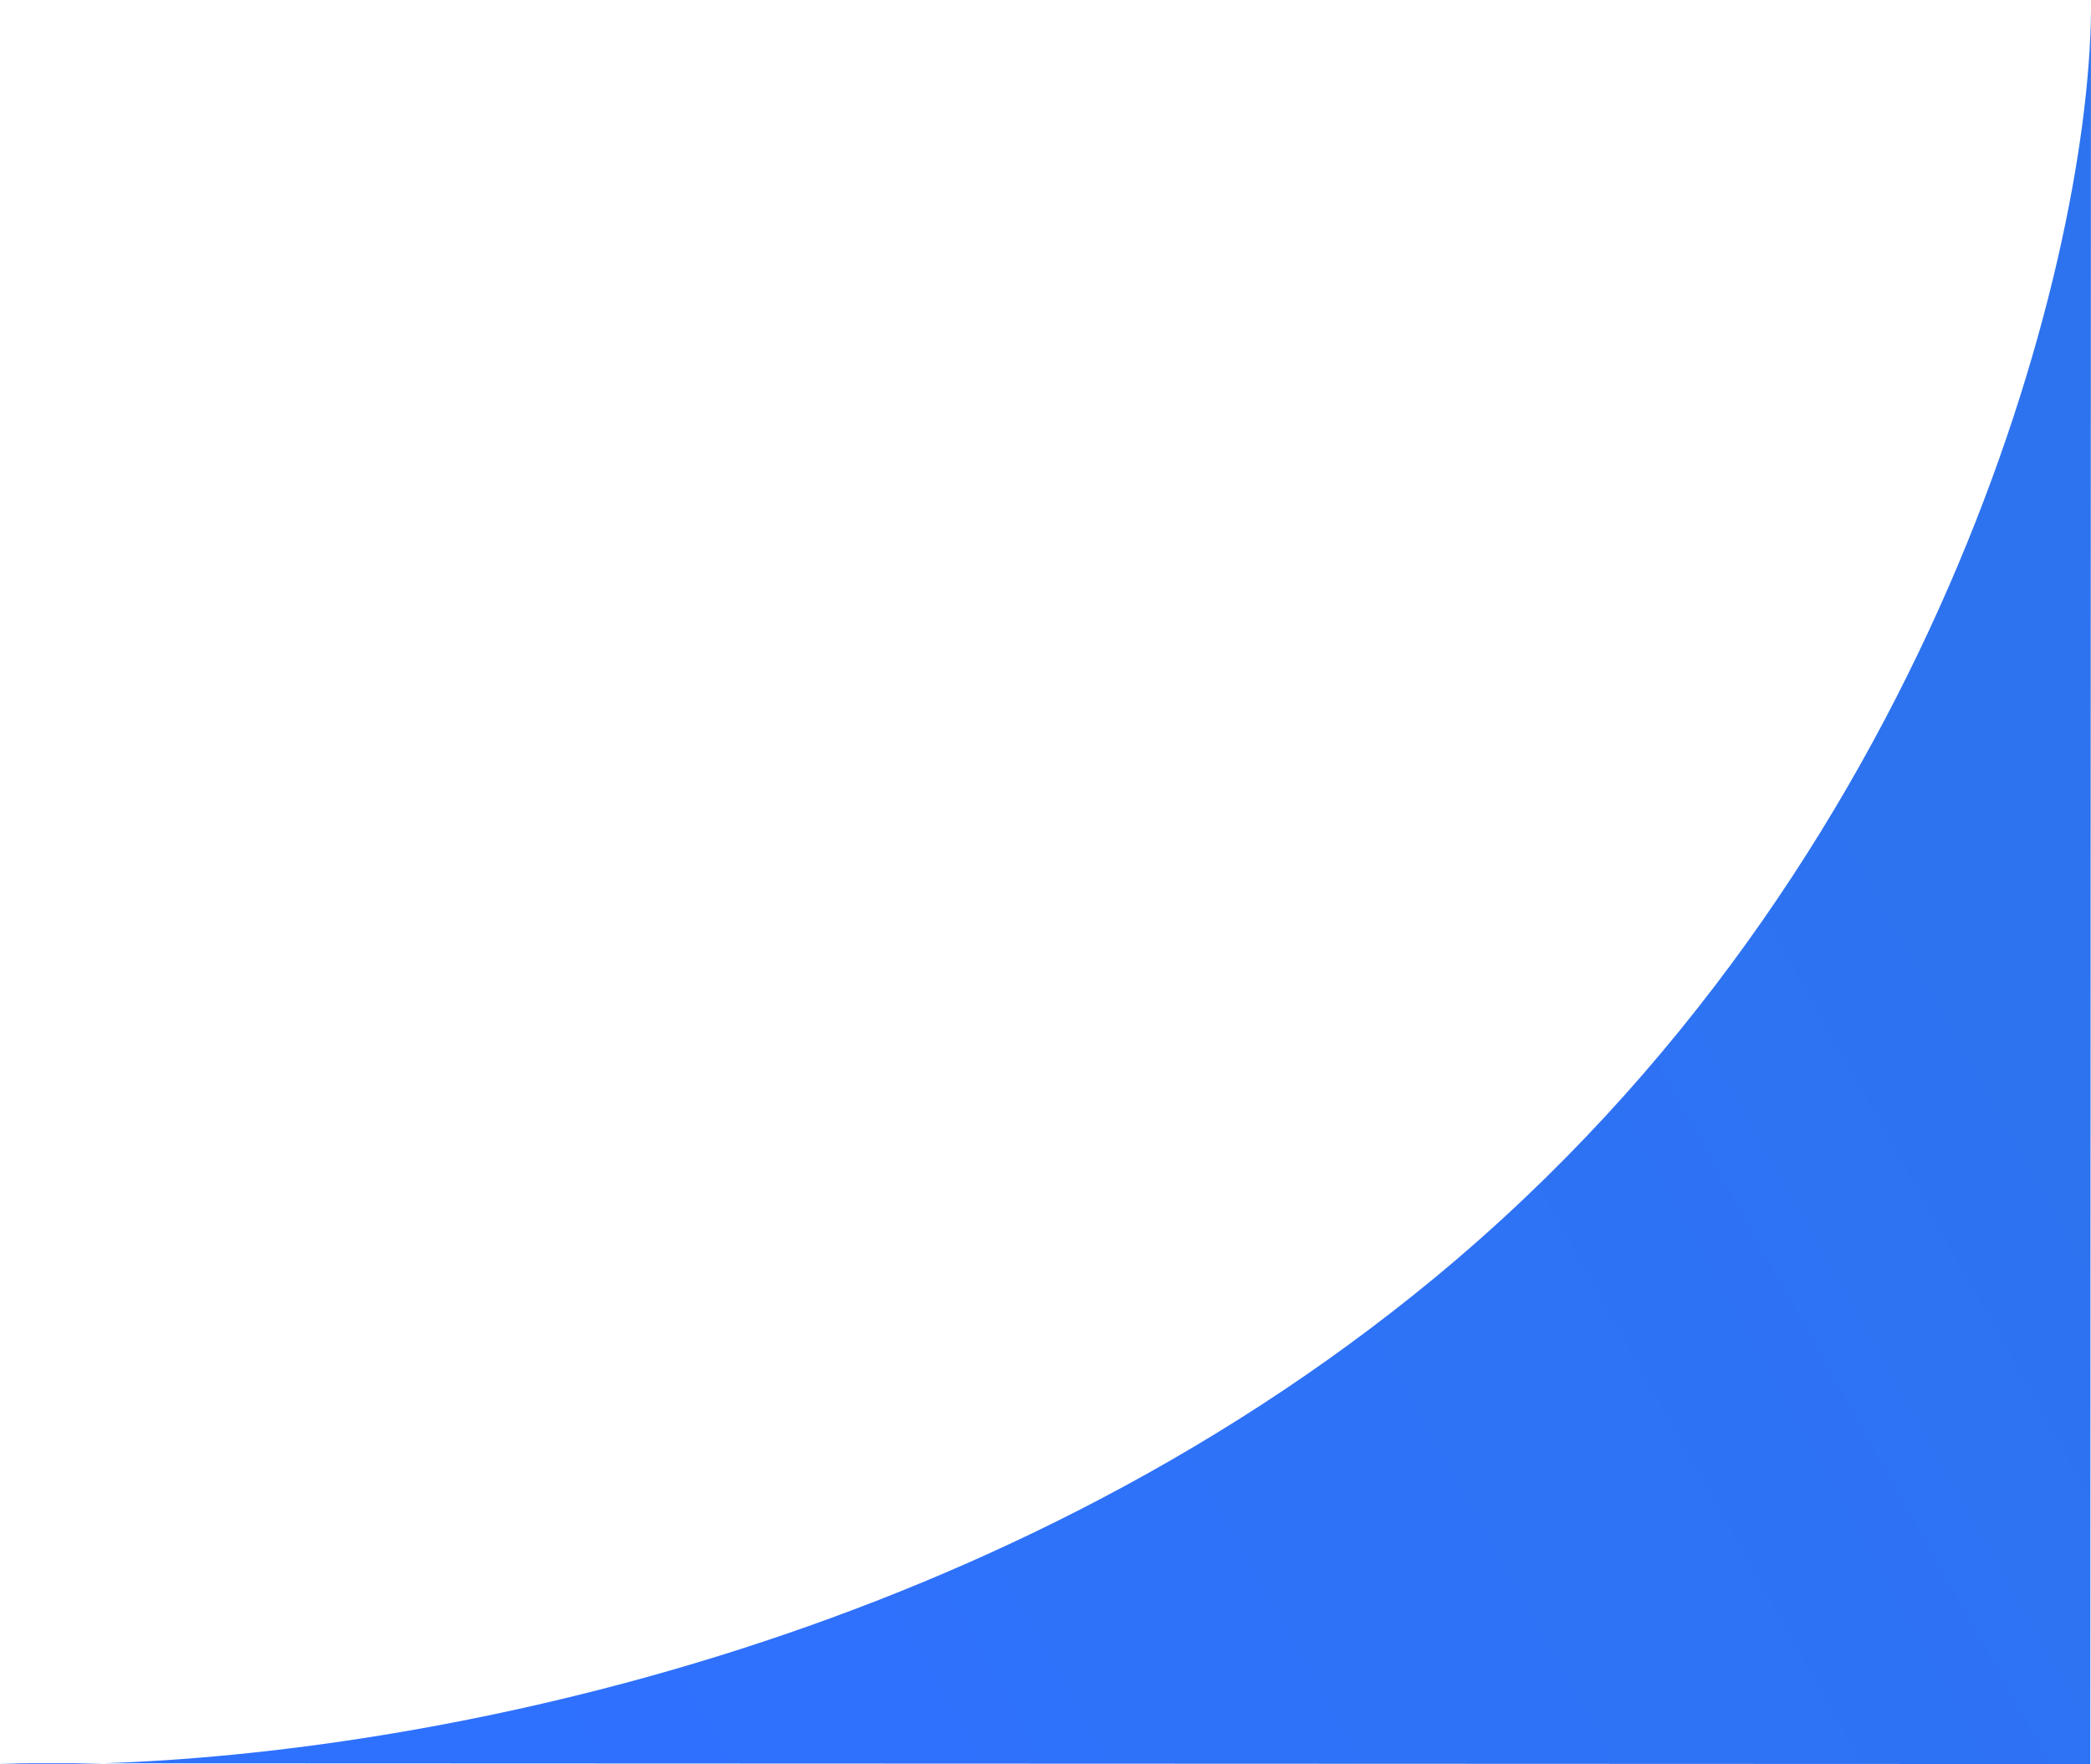 <svg width="902" height="761" fill="none" xmlns="http://www.w3.org/2000/svg"><path d="M44.818 760.616c-16.663.551-31.7.499-44.818-.017l44.818.017c135.891-4.499 379.949-49.151 573.977-209.343C833.397 374.096 900.953 116.155 901.987 4.904L901.989 0c.014 1.601.013 3.236-.002 4.904l-.292 756.042-856.877-.33z" fill="url(#a)"/><defs><linearGradient id="a" x1="223.287" y1="741.773" x2="883.378" y2="371.713" gradientUnits="userSpaceOnUse"><stop stop-color="#2F71FF"/><stop offset="1" stop-color="#2D73EF"/></linearGradient></defs></svg>